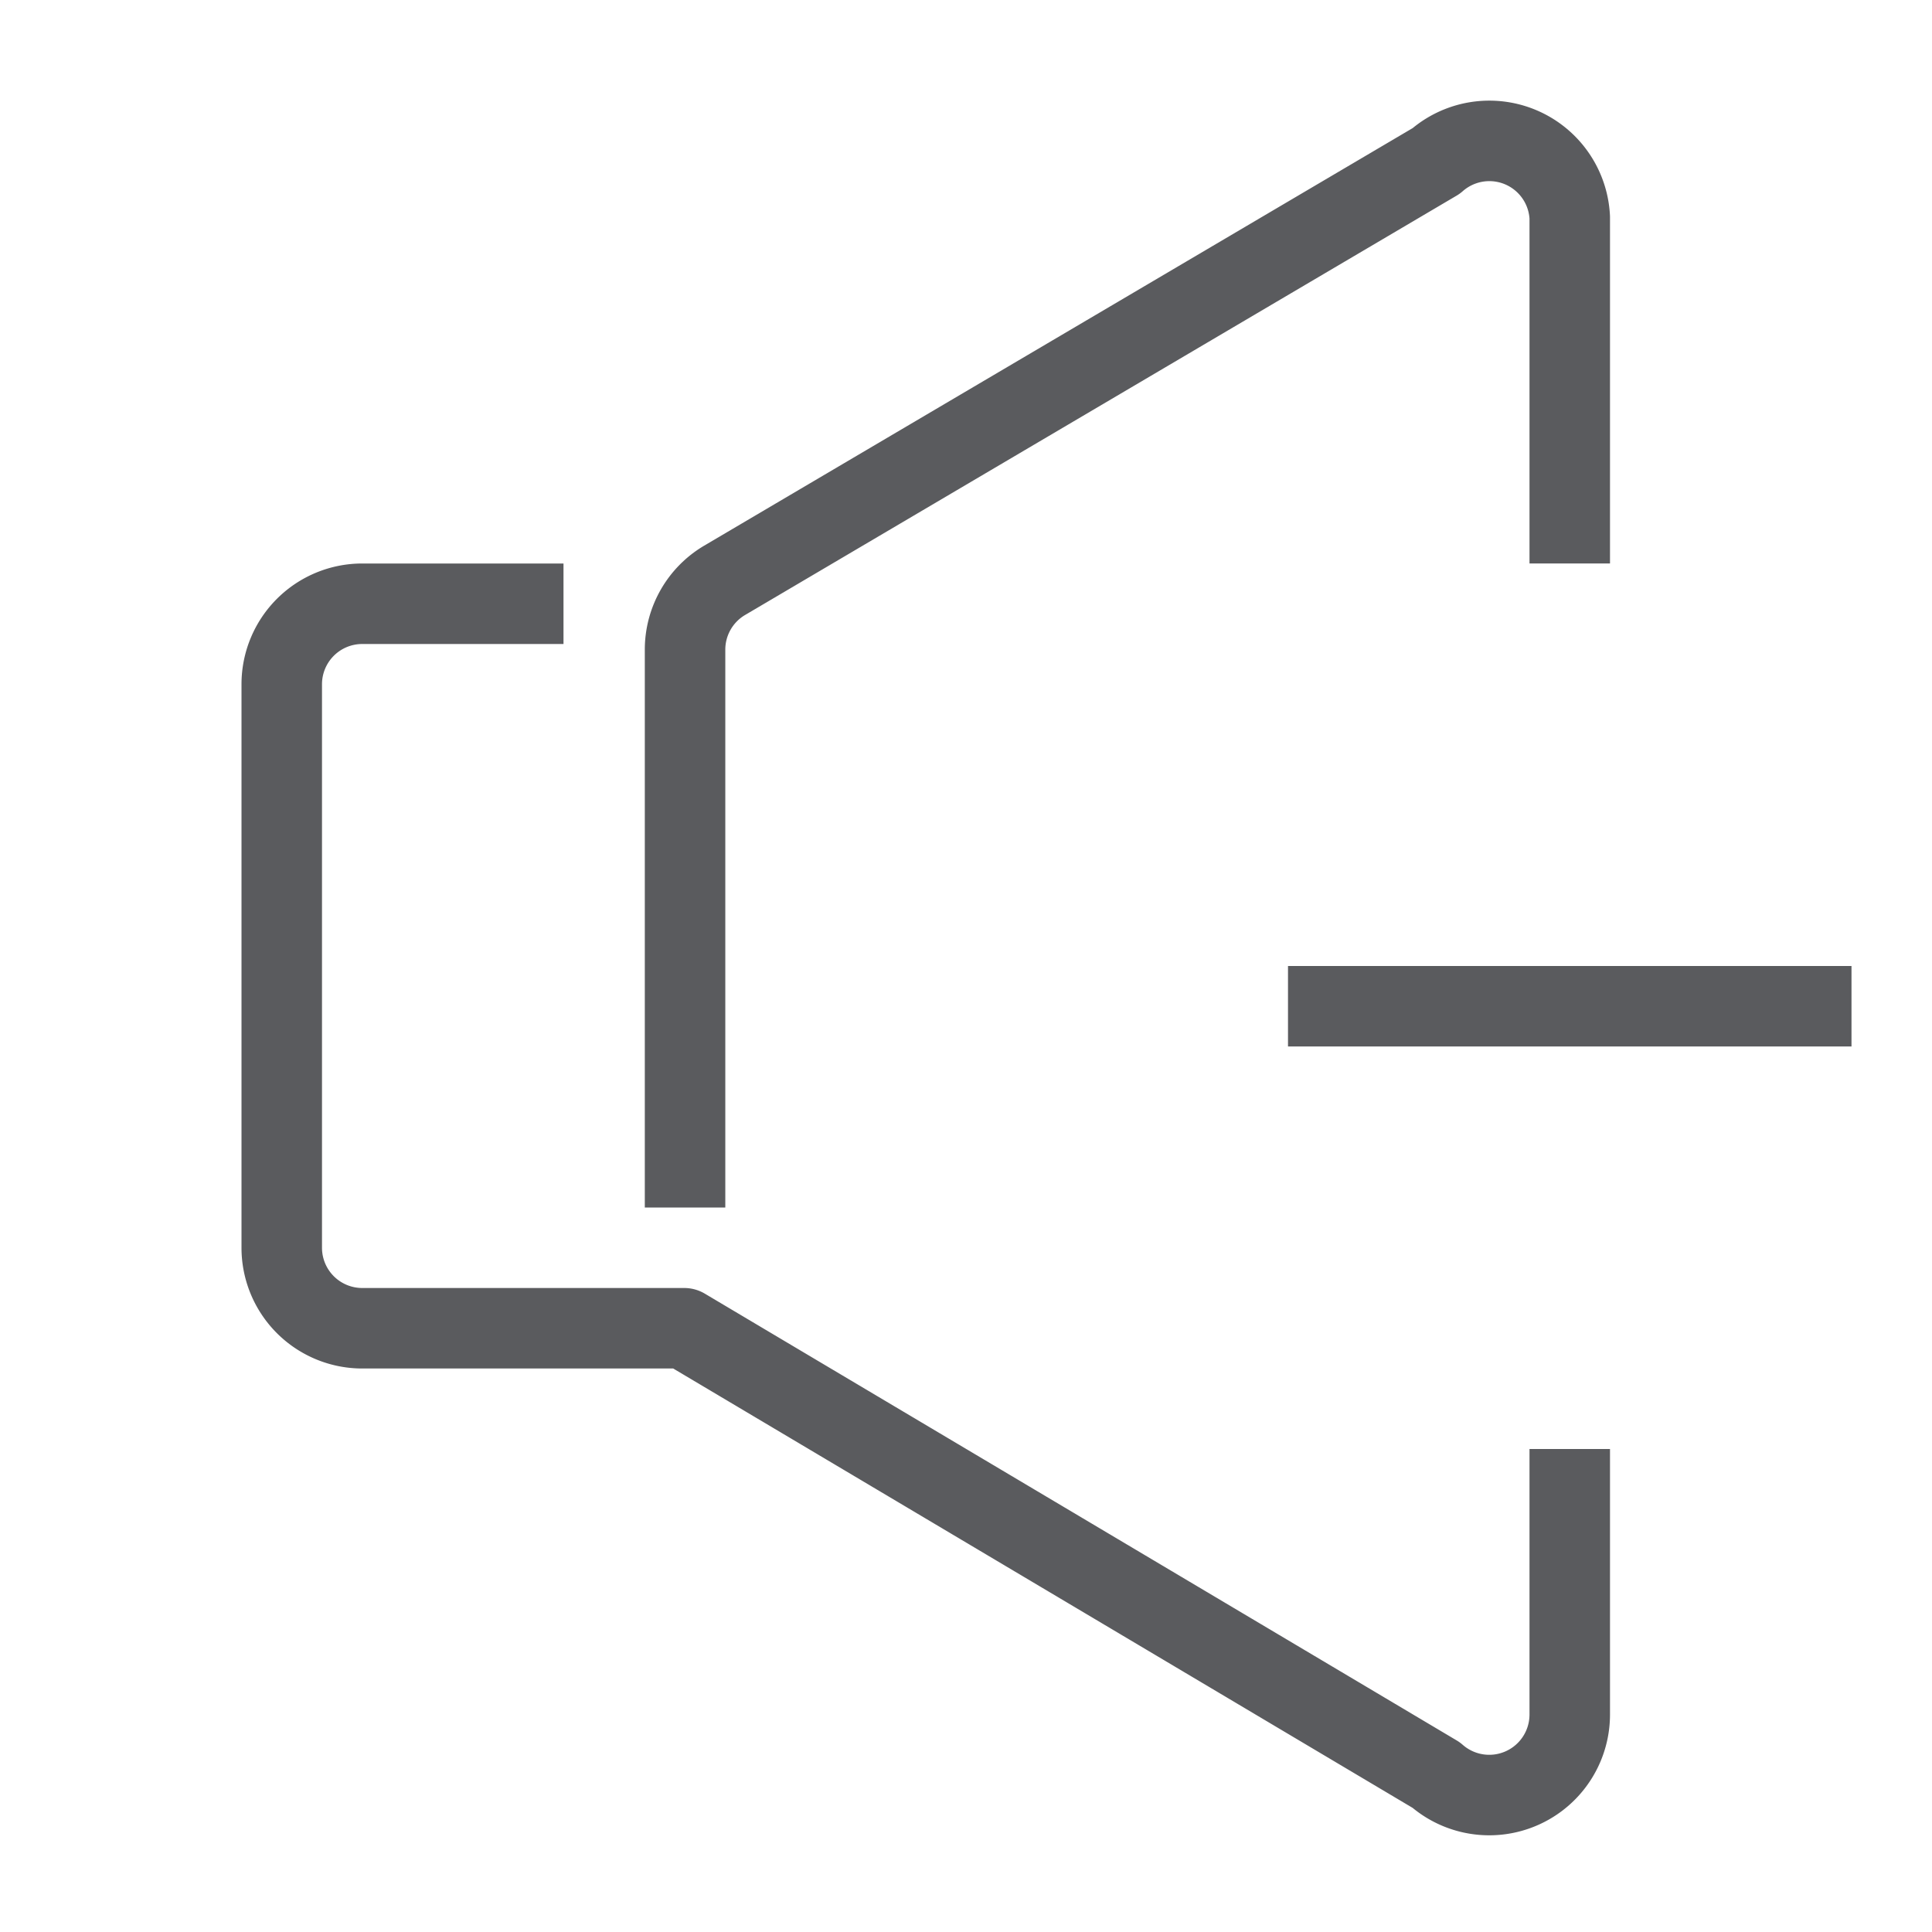 <svg xmlns="http://www.w3.org/2000/svg" viewBox="0 0 24 24"><title>unity-interface-24px-media-control-volume-down</title><g id="Layer_14" data-name="Layer 14"><line x1="16.5" y1="12.5" x2="22.5" y2="12.5" style="fill:none;stroke:#5a5b5e;stroke-linecap:square;stroke-linejoin:round"/><path d="M19.5,6.5V2.7A1,1,0,0,0,17.84,2L9,7.21a1,1,0,0,0-.49.86V14.5" style="fill:none;stroke:#5a5b5e;stroke-linecap:square;stroke-linejoin:round"/><path d="M19.5,18.5v2.8a1,1,0,0,1-1.66.75L8.5,16.5h-4a1,1,0,0,1-1-1v-7a1,1,0,0,1,1-1h2" style="fill:none;stroke:#5a5b5e;stroke-linecap:square;stroke-linejoin:round"/></g></svg>